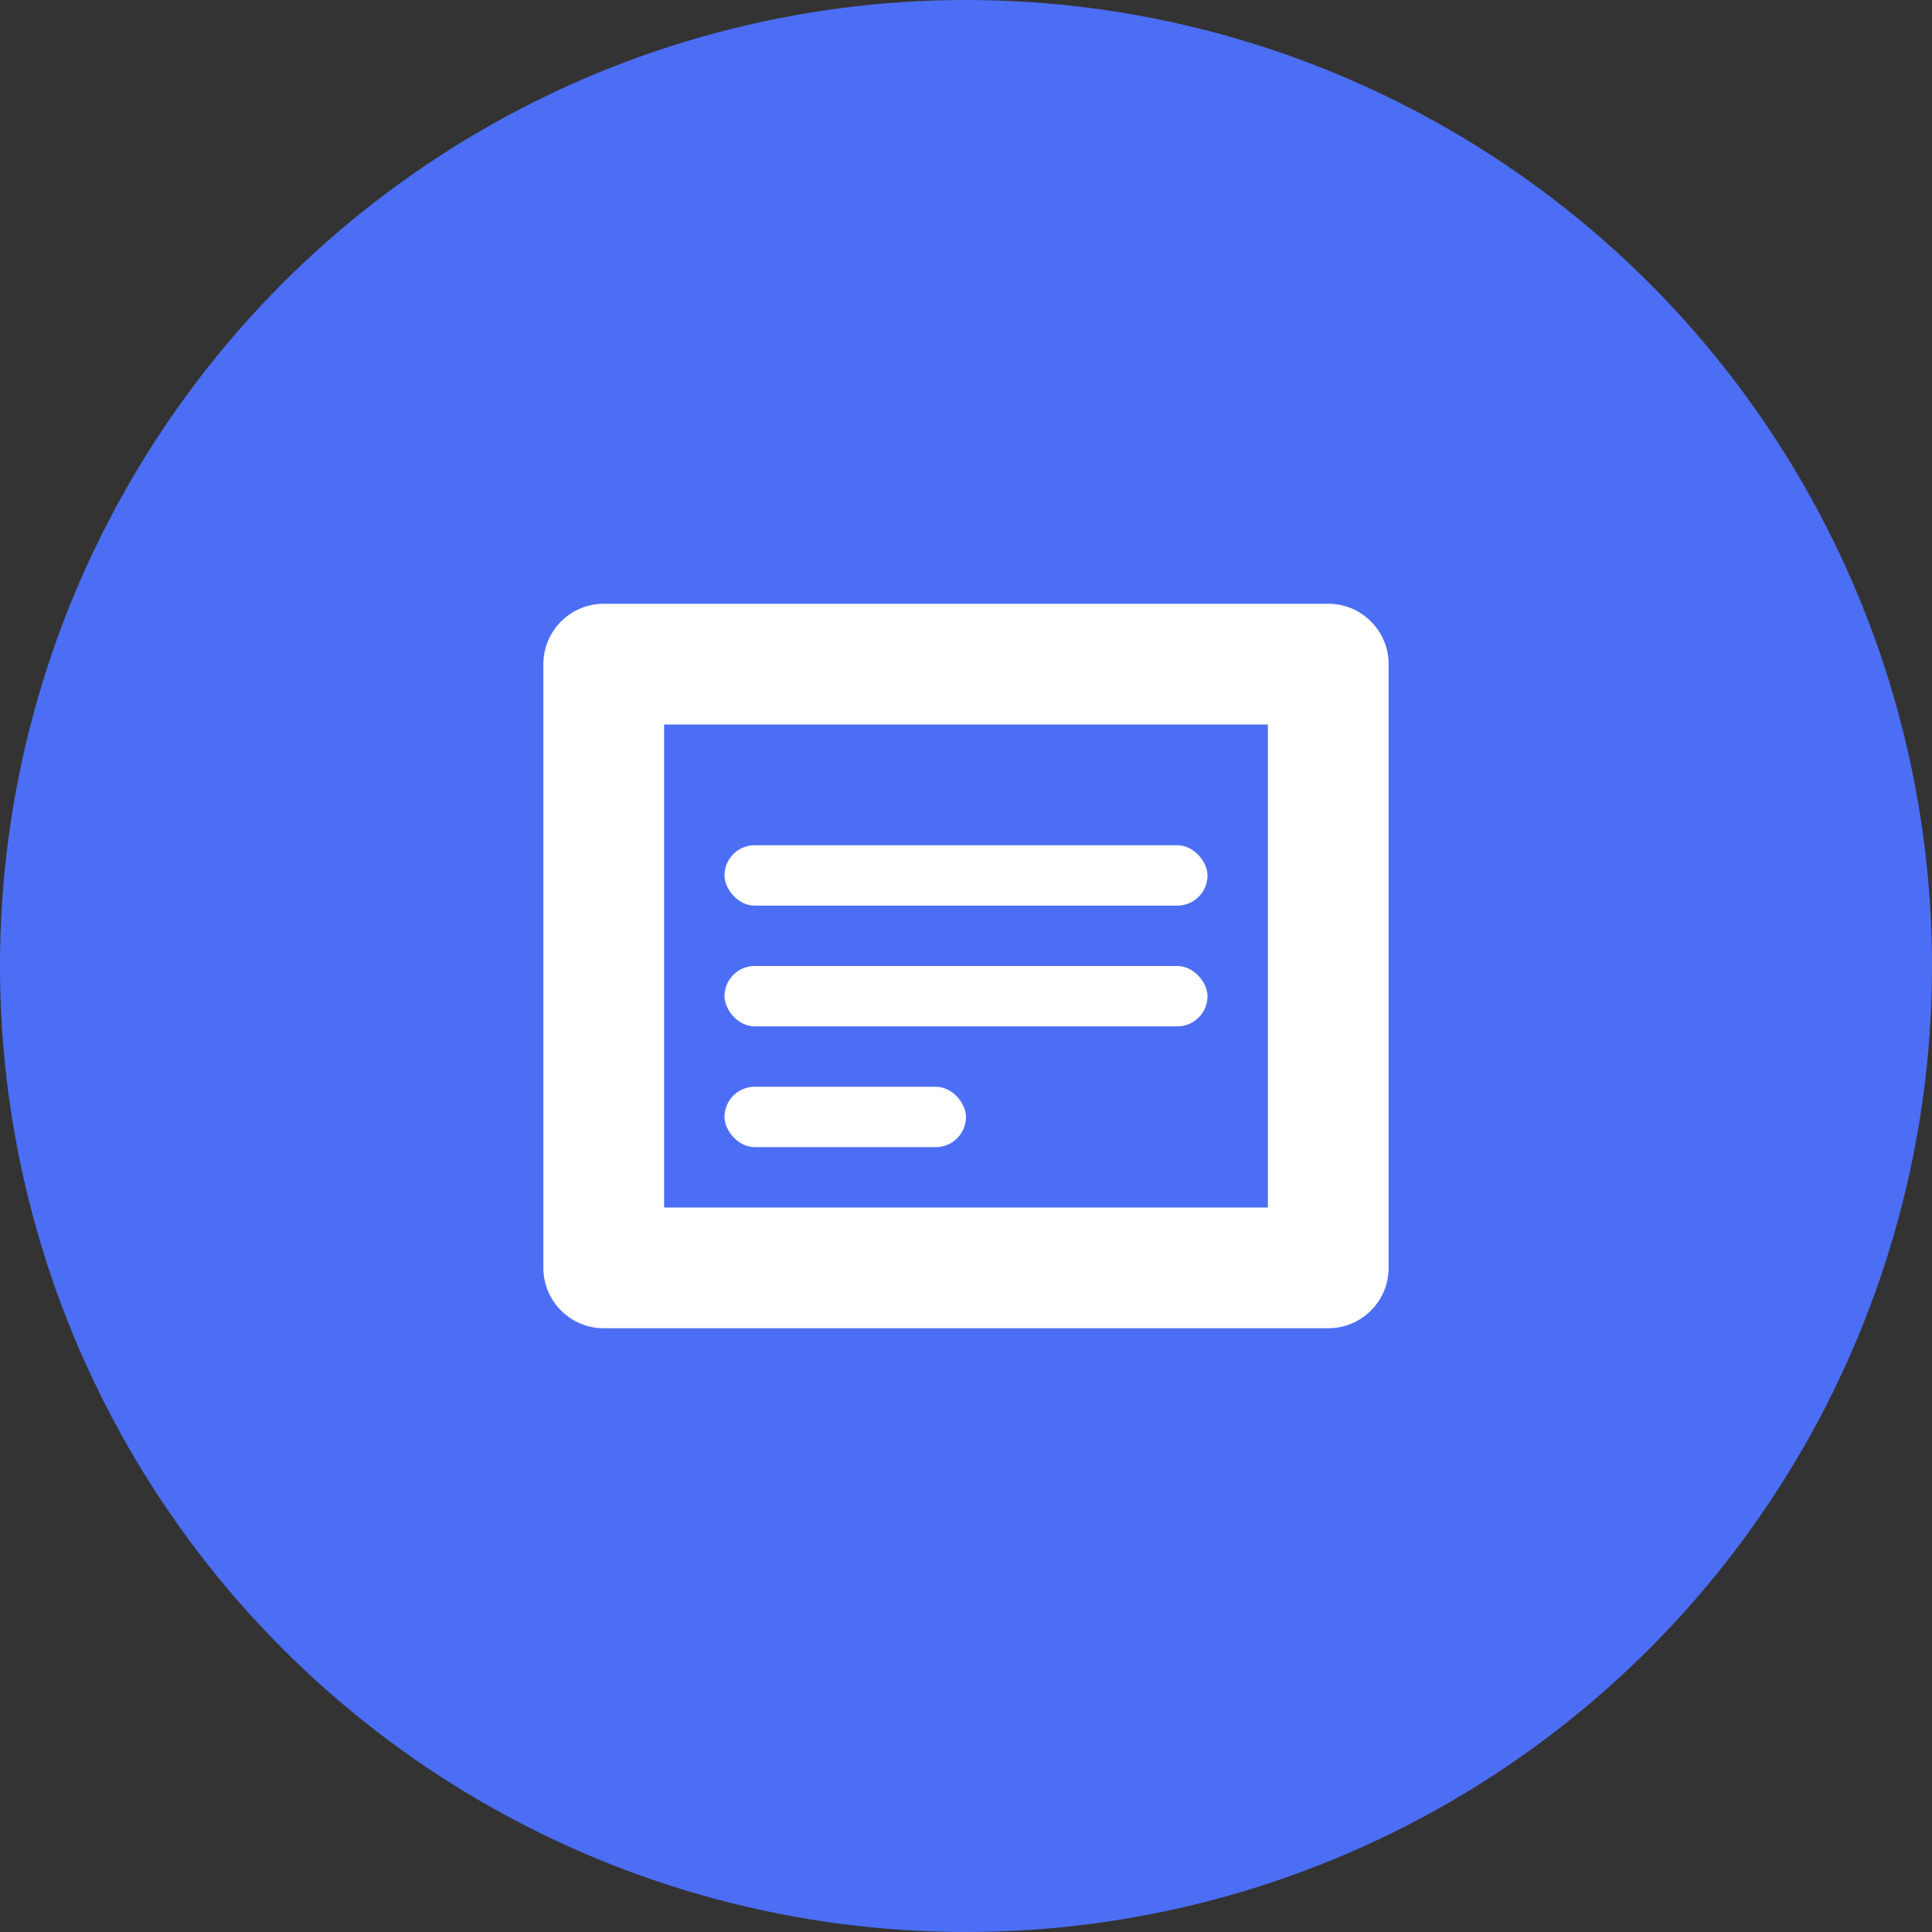 <?xml version="1.0" encoding="UTF-8"?>
<svg width="32px" height="32px" viewBox="0 0 32 32" version="1.1" xmlns="http://www.w3.org/2000/svg">
    <rect x="0" y="0" width="32" height="32" fill="#333333" stroke="none"/>
    <g stroke="none" stroke-width="1" fill="none" fill-rule="evenodd">
        <circle fill="#4C6EF5" cx="16" cy="16" r="16"/>
        <path d="M22,10 L10,10 C9.448,10 9,10.448 9,11 L9,21 C9,21.552 9.448,22 10,22 L22,22 C22.552,22 23,21.552 23,21 L23,11 C23,10.448 22.552,10 22,10 Z M21,20 L11,20 L11,12 L21,12 L21,20 Z" fill="#FFFFFF" fill-rule="nonzero"/>
        <rect fill="#FFFFFF" x="12" y="14" width="8" height="1" rx="0.5"/>
        <rect fill="#FFFFFF" x="12" y="16" width="8" height="1" rx="0.5"/>
        <rect fill="#FFFFFF" x="12" y="18" width="4" height="1" rx="0.5"/>
    </g>
</svg>

